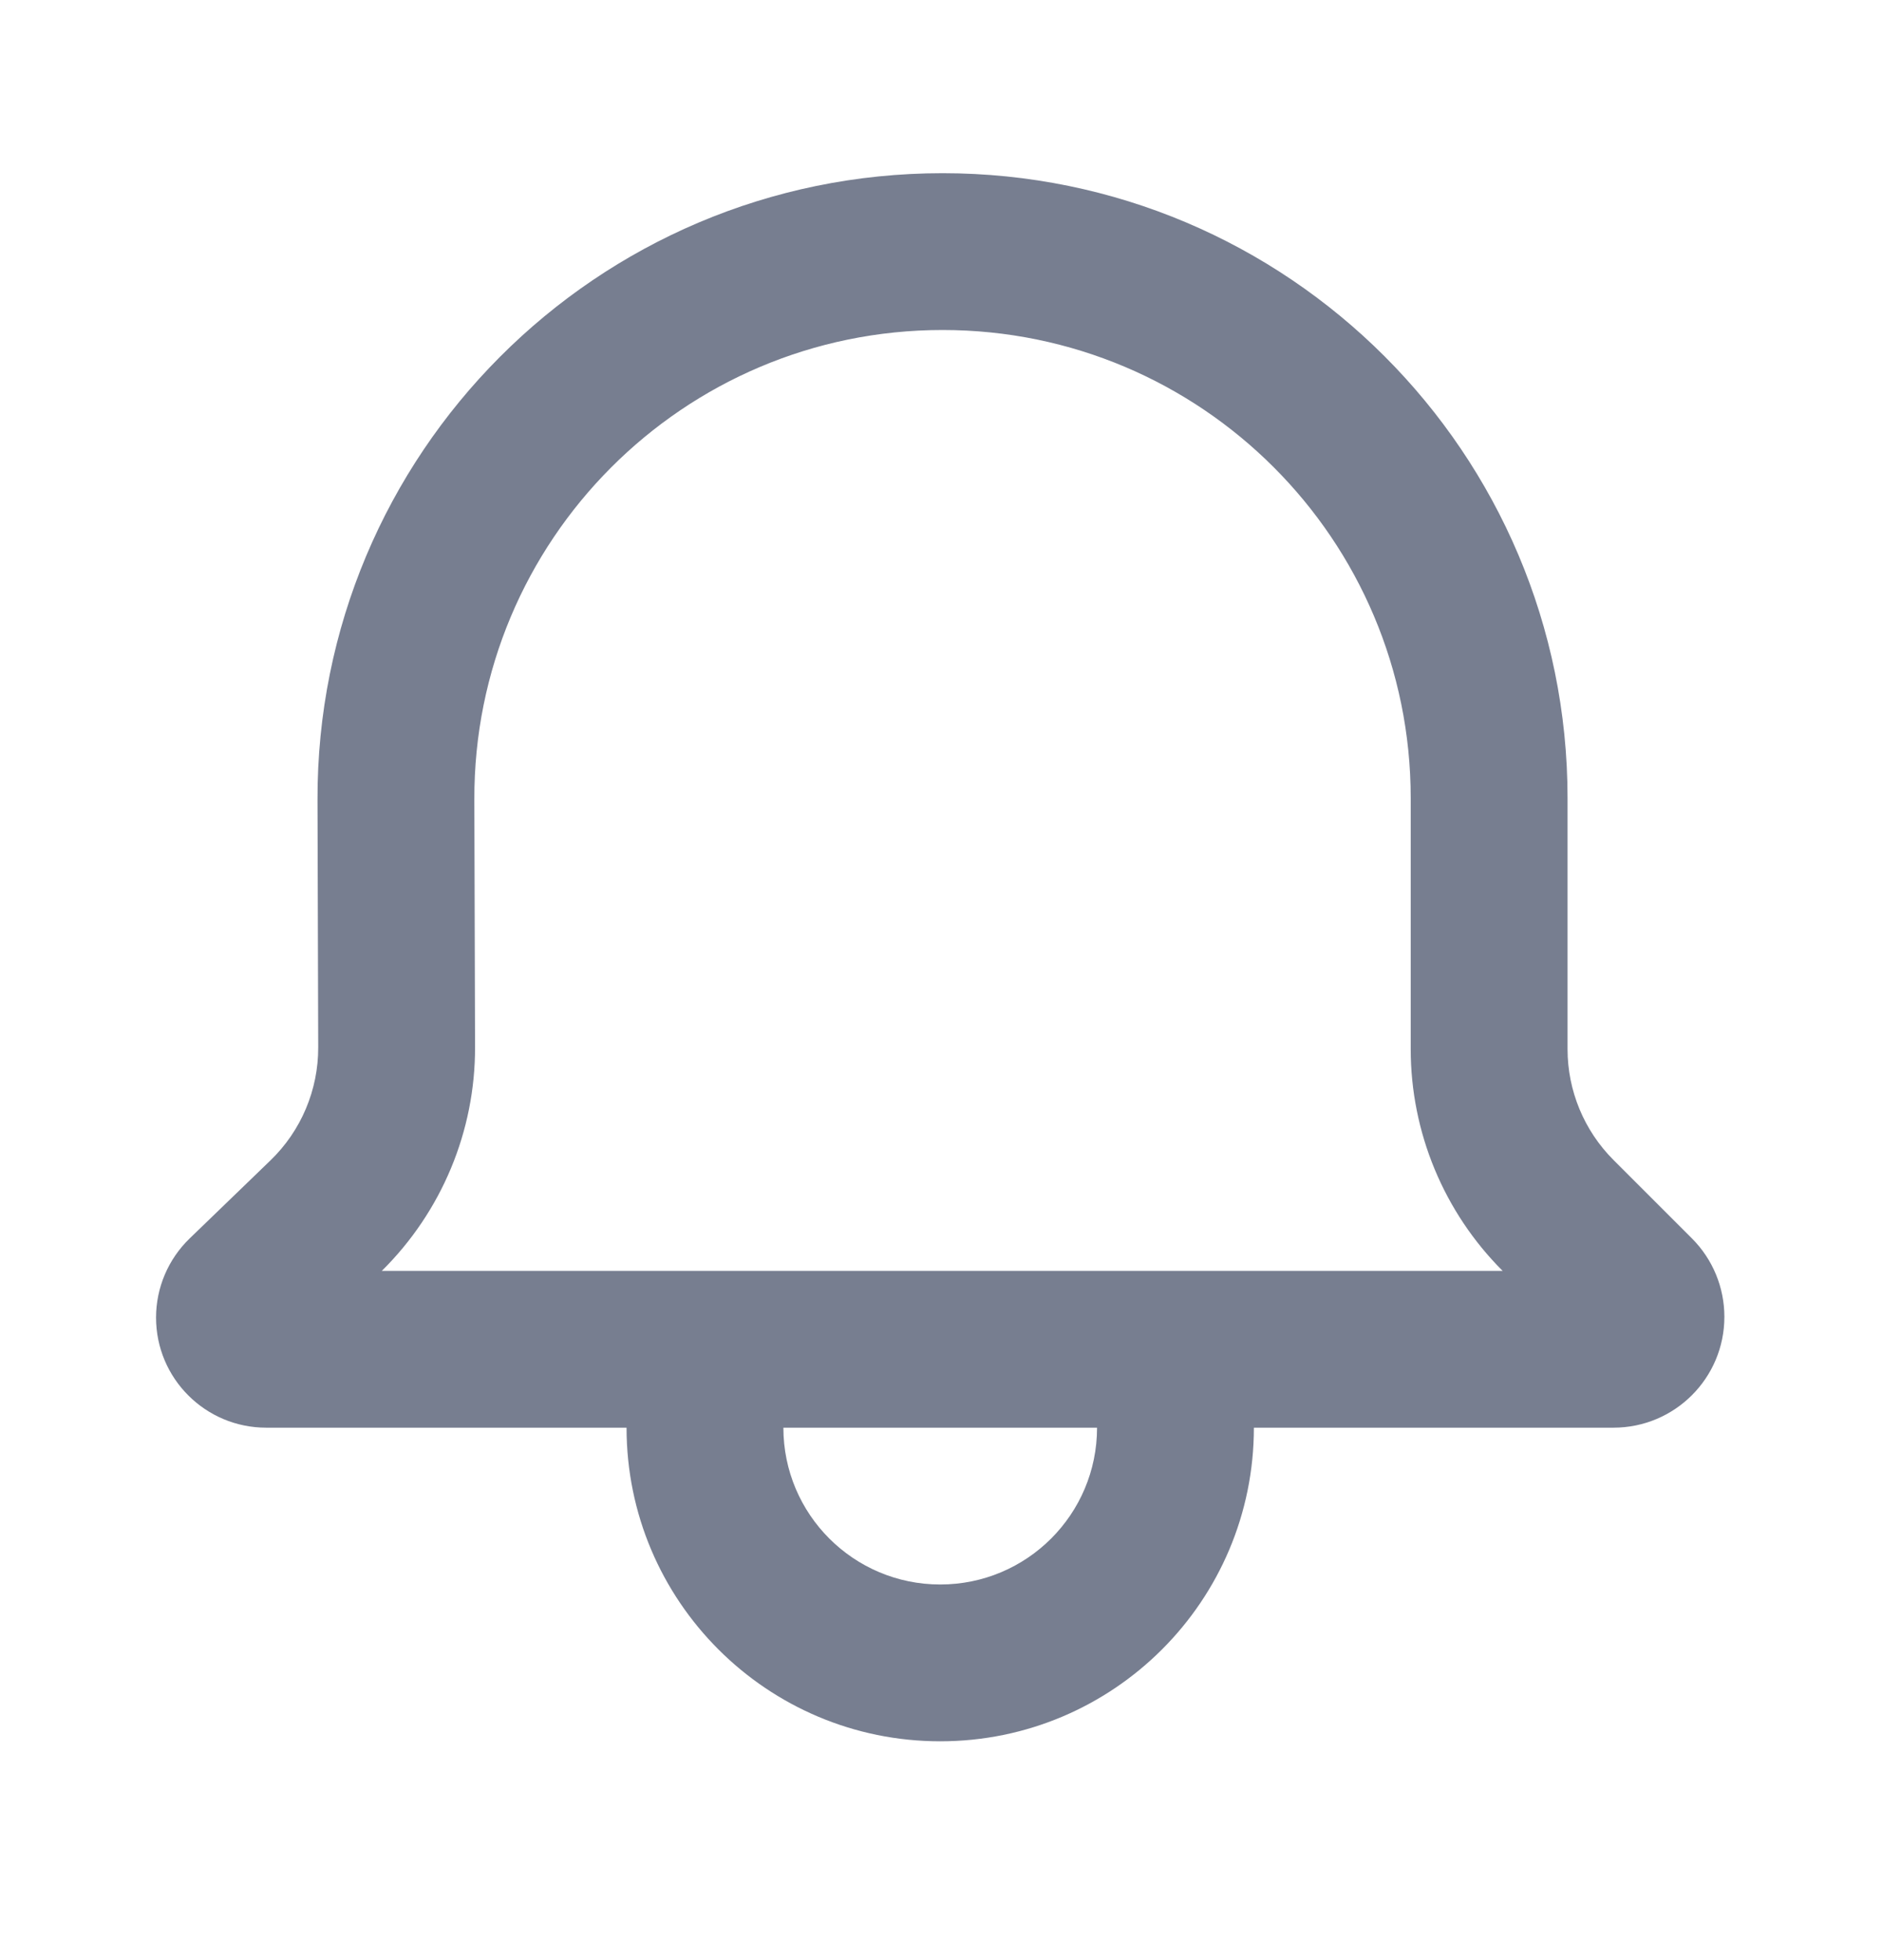 <svg width="24" height="25" viewBox="0 0 24 25" fill="none" xmlns="http://www.w3.org/2000/svg">
<path fill-rule="evenodd" clip-rule="evenodd" d="M1.99 16.805C1.99 16.424 2.145 16.06 2.419 15.795L3.448 14.801C3.84 14.423 4.06 13.901 4.058 13.357L4.049 10.204C4.036 5.792 7.608 2.209 12.02 2.209C16.422 2.209 19.99 5.778 19.99 10.18L19.99 13.381C19.99 13.911 20.201 14.42 20.576 14.795L21.576 15.795C21.841 16.06 21.99 16.42 21.99 16.795C21.99 17.576 21.357 18.209 20.576 18.209H15.99C15.99 20.418 14.199 22.209 11.99 22.209C9.781 22.209 7.99 20.418 7.99 18.209H3.394C2.619 18.209 1.99 17.58 1.99 16.805ZM9.99 18.209C9.99 19.314 10.886 20.209 11.99 20.209C13.095 20.209 13.99 19.314 13.99 18.209H9.99ZM17.99 13.381C17.99 14.441 18.412 15.459 19.162 16.209L4.869 16.209C5.632 15.455 6.062 14.425 6.058 13.351L6.049 10.198C6.039 6.893 8.715 4.209 12.02 4.209C15.317 4.209 17.99 6.882 17.99 10.18L17.99 13.381Z" fill="#777E90"/>
</svg>
